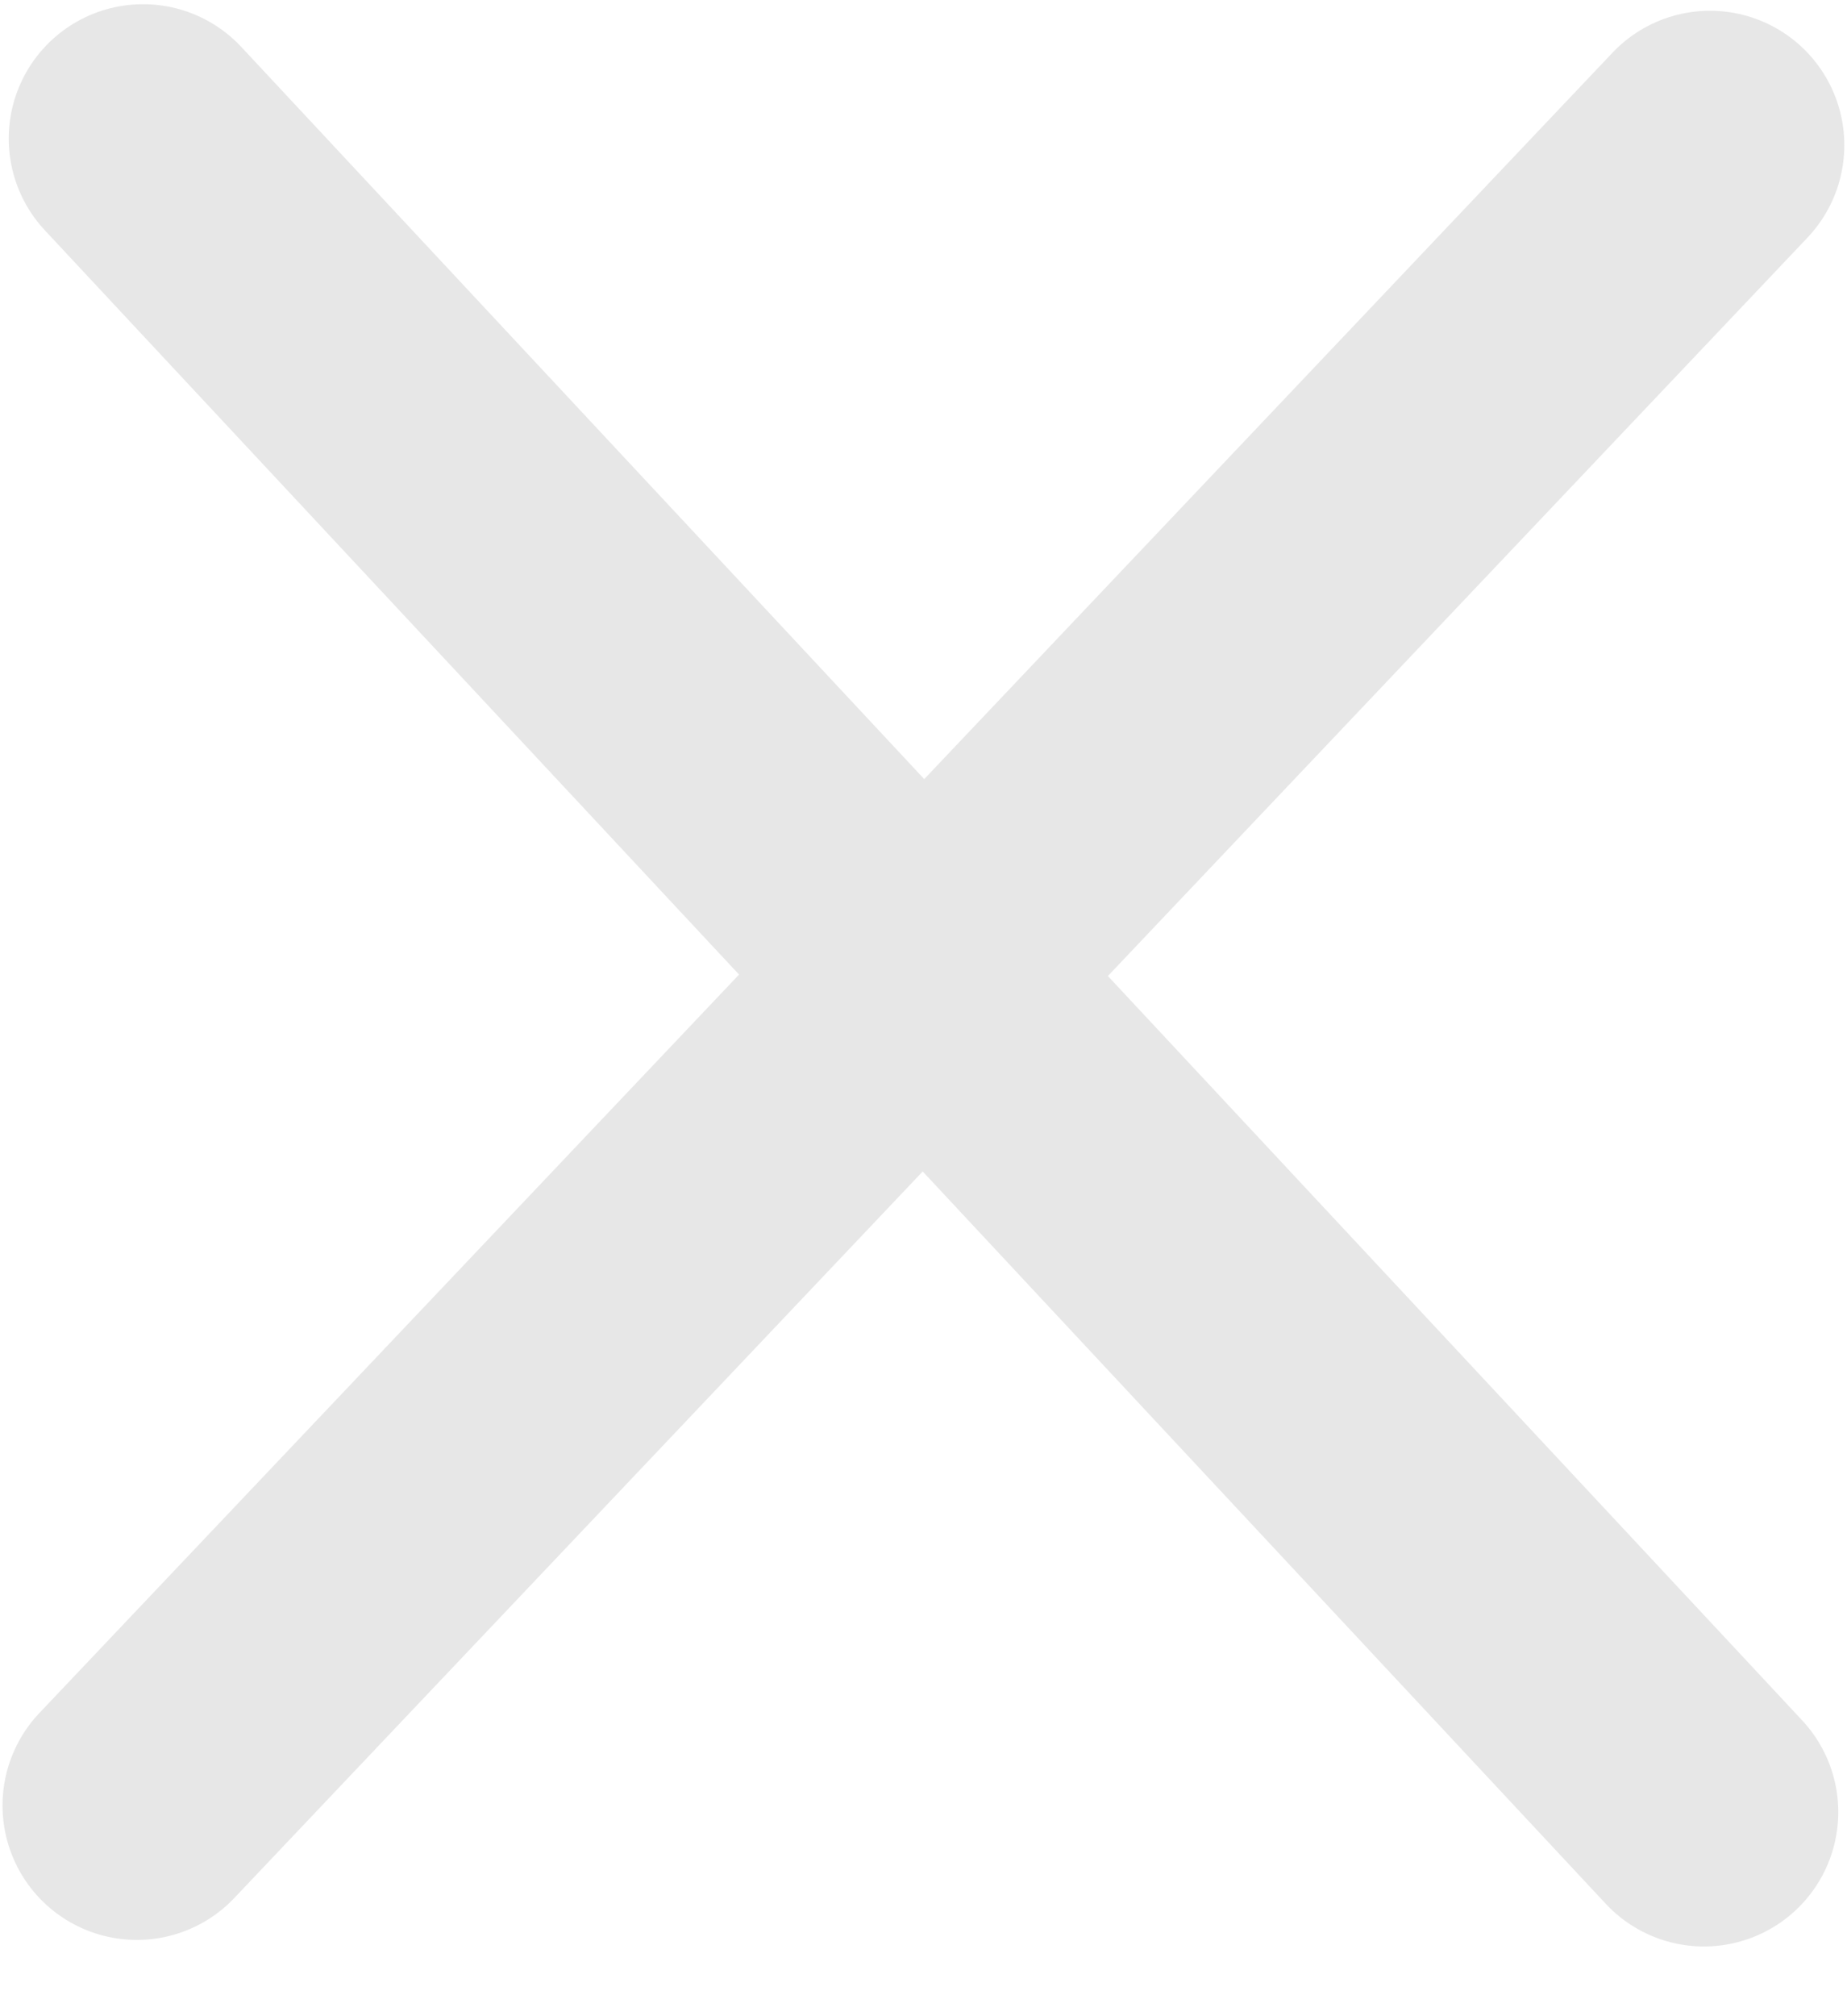 <svg width="11" height="12" viewBox="0 0 11 12" fill="none" xmlns="http://www.w3.org/2000/svg">
<path d="M10.184 0.864L0.815 10.746M0.852 0.825L10.148 10.785" stroke="#E7E7E7" stroke-width="1.6" stroke-miterlimit="1.414" stroke-linecap="round"/>
</svg>
